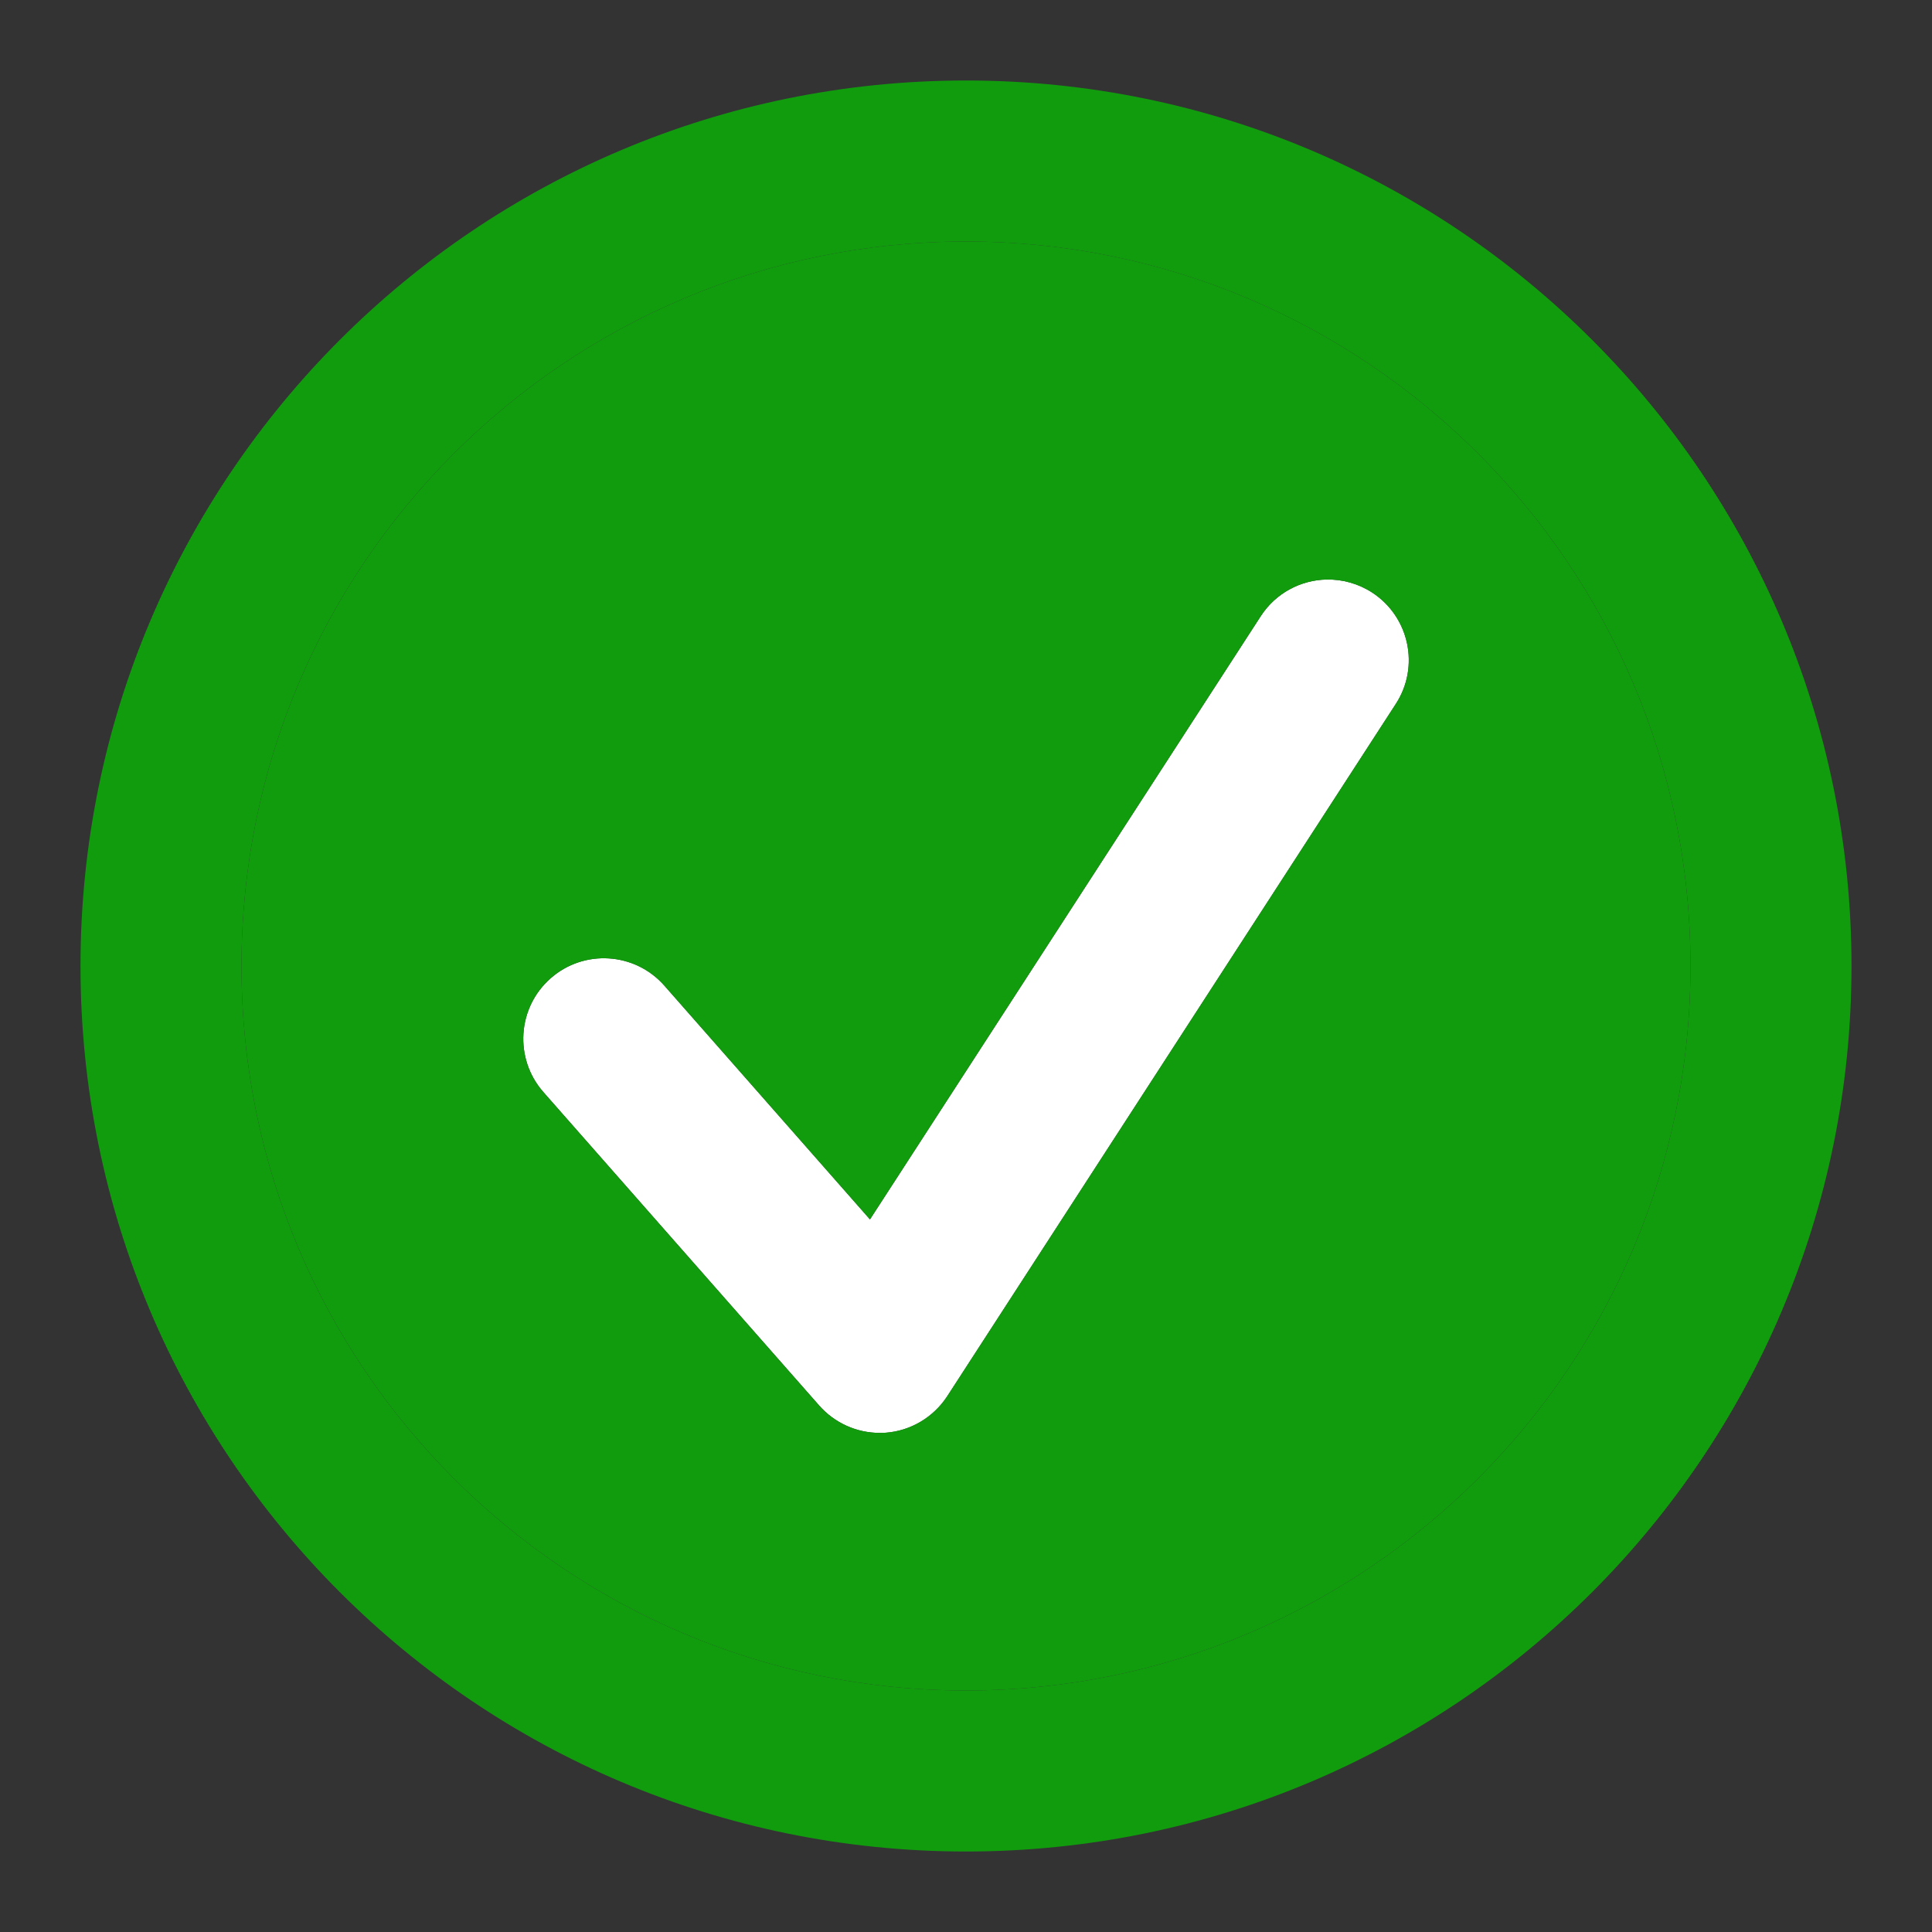 <svg width="24" height="24" viewBox="0 0 24 24" fill="none" xmlns="http://www.w3.org/2000/svg">
<rect x="0" y="0" width="24" height="24" fill="#333333" stroke="none"/>
<path fill-rule="evenodd" clip-rule="evenodd" d="M15.661 7.655C15.848 7.366 16.16 7.205 16.481 7.199C16.674 7.196 16.87 7.248 17.044 7.36C17.507 7.661 17.64 8.28 17.34 8.743L11.767 17.344C11.596 17.606 11.313 17.775 11.001 17.798C10.976 17.799 10.952 17.8 10.928 17.8C10.642 17.8 10.368 17.677 10.177 17.461L6.749 13.565C6.385 13.15 6.425 12.518 6.84 12.153C7.254 11.788 7.887 11.829 8.252 12.243L10.807 15.148L13.234 11.402L15.661 7.655Z" fill="white"/>
<path fill-rule="evenodd" clip-rule="evenodd" d="M12 3C16.971 3 21 7.029 21 12C21 16.971 16.971 21 12 21C7.029 21 3 16.971 3 12C3 7.029 7.029 3 12 3ZM15.661 7.655C15.848 7.366 16.16 7.205 16.481 7.199C16.674 7.196 16.87 7.248 17.044 7.36C17.507 7.661 17.64 8.28 17.34 8.743L11.767 17.344C11.596 17.606 11.313 17.775 11.001 17.798C10.976 17.799 10.952 17.8 10.928 17.8C10.642 17.8 10.368 17.677 10.177 17.461L6.749 13.565C6.385 13.15 6.425 12.518 6.84 12.153C7.254 11.788 7.887 11.829 8.252 12.243L10.807 15.148L13.234 11.402L15.661 7.655Z" fill="#119C0E"/>
<path fill-rule="evenodd" clip-rule="evenodd" d="M12 1C5.925 1 1 5.925 1 12C1 18.075 5.925 23 12 23C18.075 23 23 18.075 23 12C23 5.925 18.075 1 12 1ZM21 12C21 7.029 16.971 3 12 3C7.029 3 3 7.029 3 12C3 16.971 7.029 21 12 21C16.971 21 21 16.971 21 12Z" fill="#119C0E"/>
</svg>
